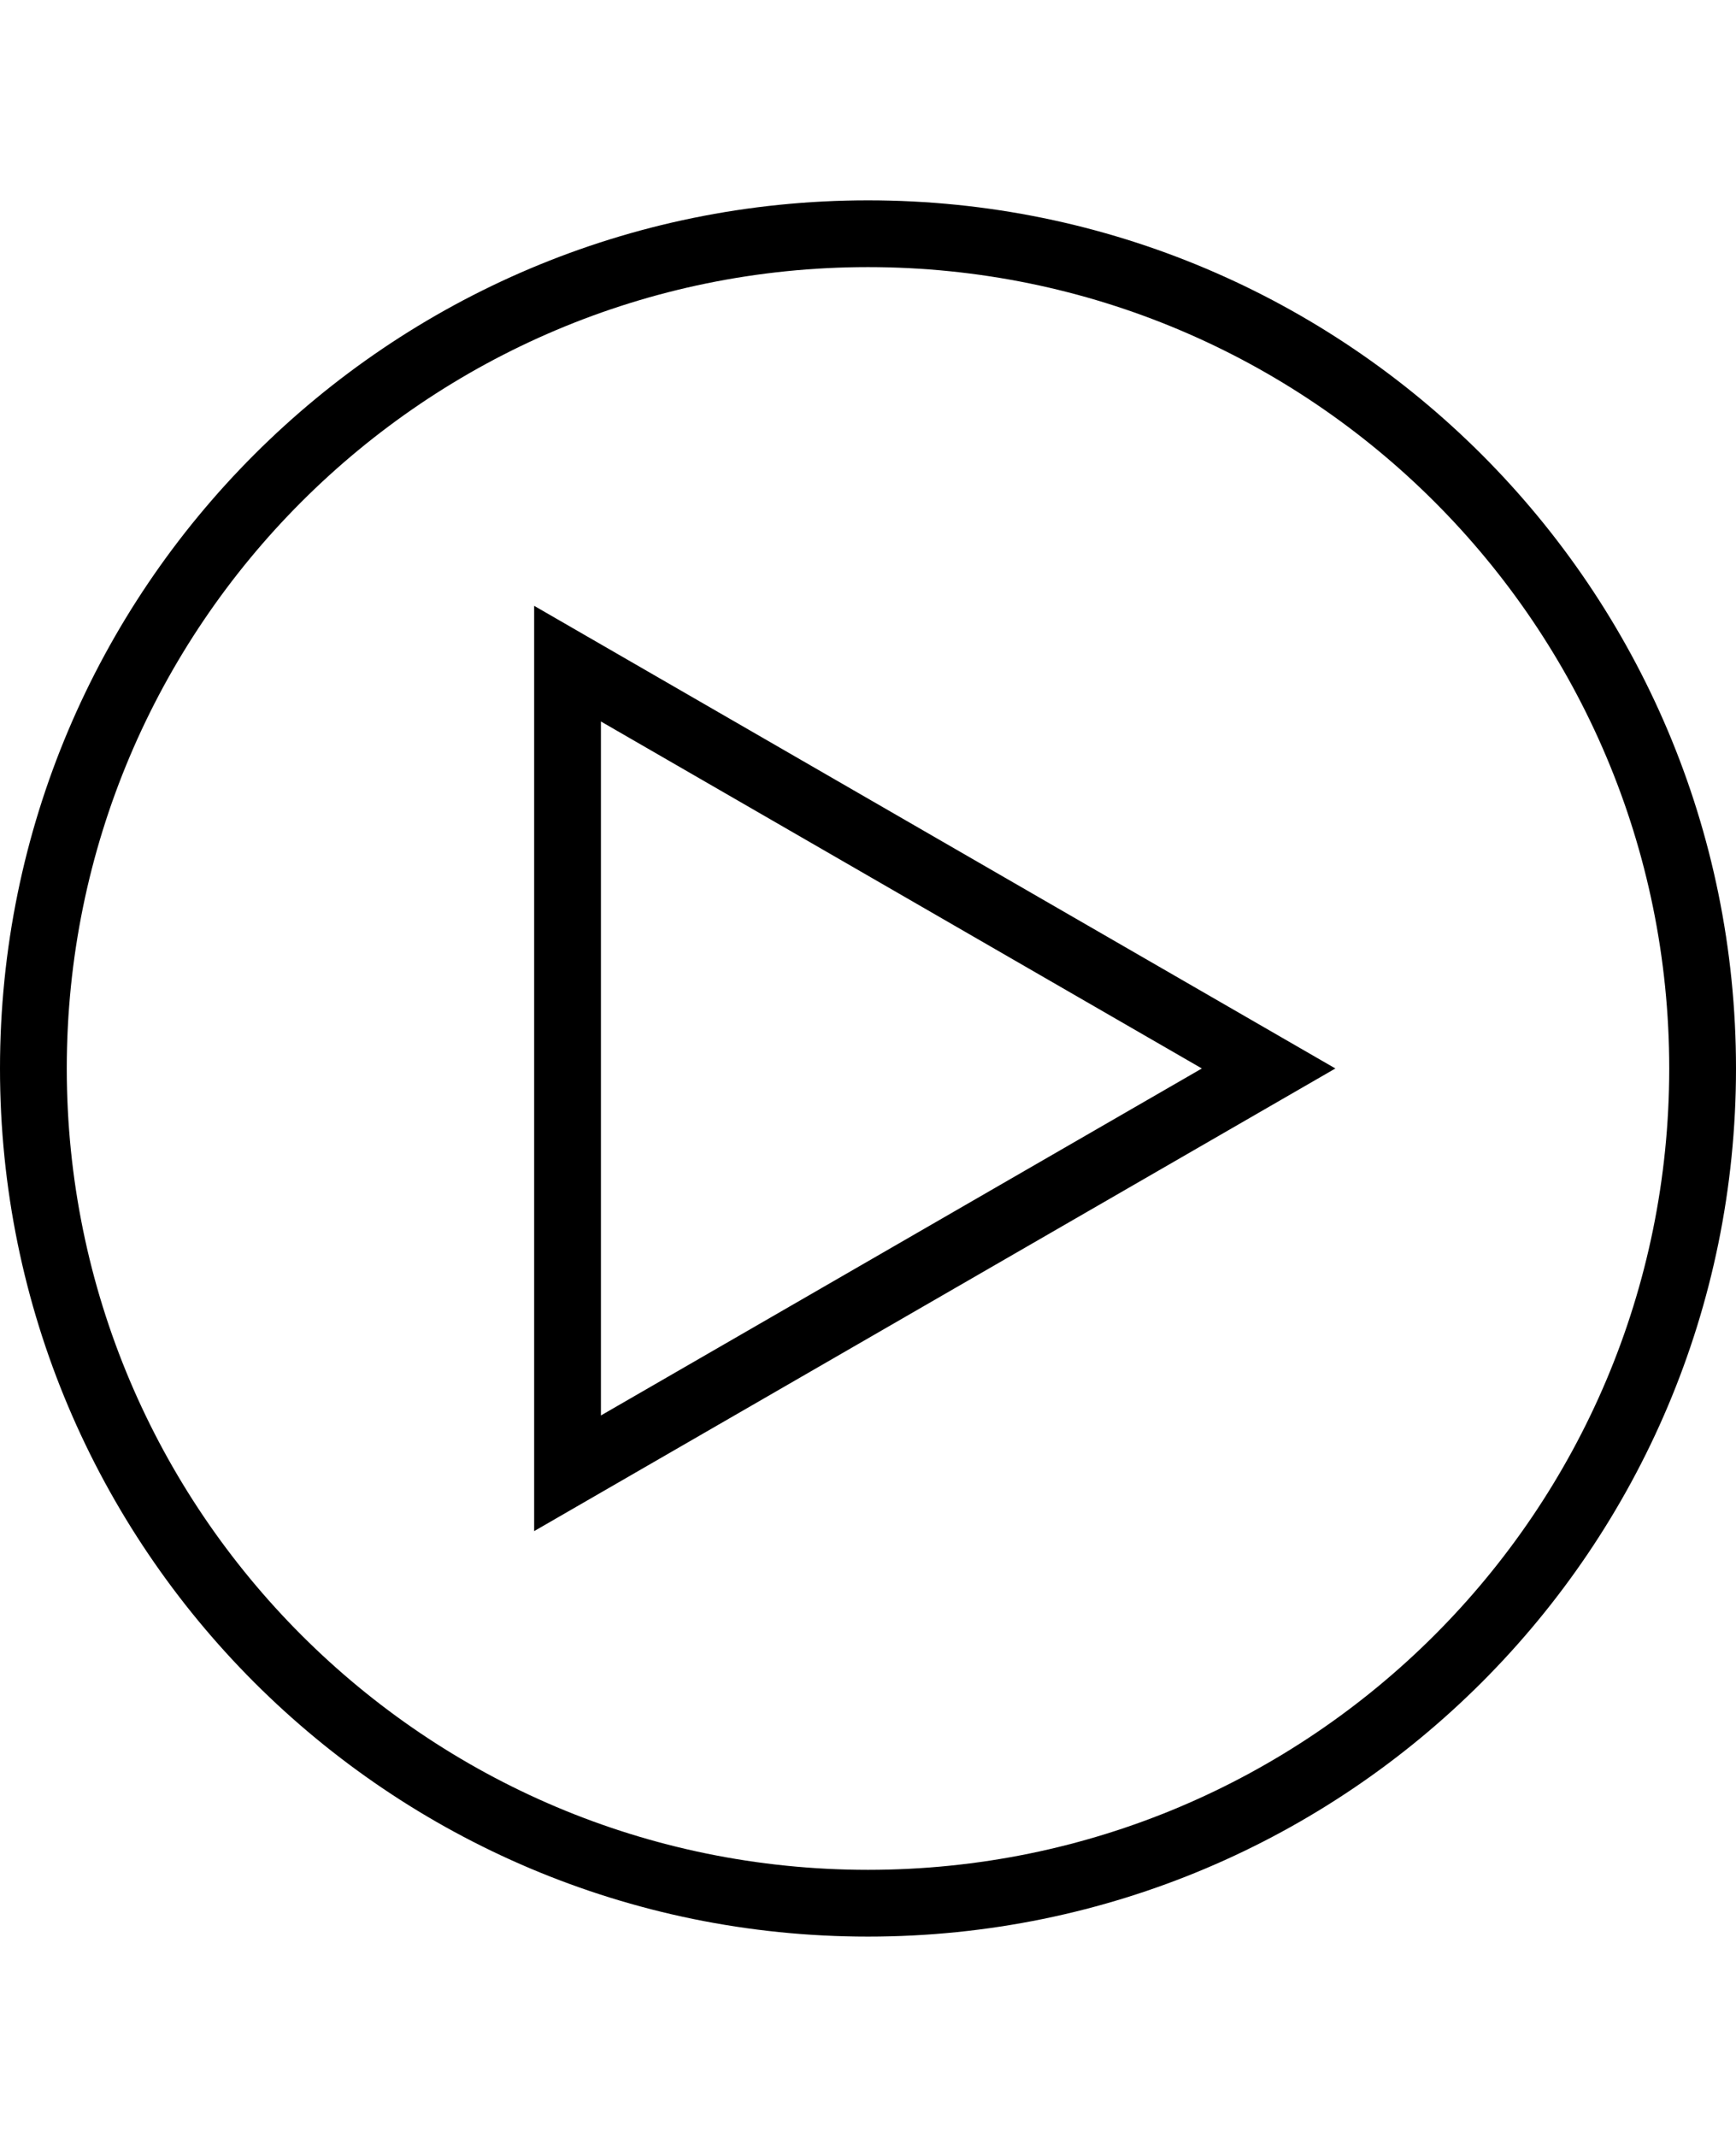 <svg width="26" height="32" viewBox="0 0 26 32" fill="none" xmlns="http://www.w3.org/2000/svg">
<path fill-rule="evenodd" clip-rule="evenodd" d="M25 16C25 9.373 19.627 4 13 4C6.373 4 1 9.373 1 16C1 22.627 6.373 28 13 28C19.627 28 25 22.627 25 16ZM13 3C20.18 3 26 8.82 26 16C26 23.18 20.18 29 13 29C5.82 29 0 23.18 0 16C0 8.82 5.82 3 13 3ZM19.25 16.433L20 16L19.25 15.567L8.75 9.505L8 9.072V9.938L8 22.062V22.928L8.75 22.495L19.25 16.433ZM18 16L9 21.196L9 10.804L18 16Z" fill="black"/>
</svg>

